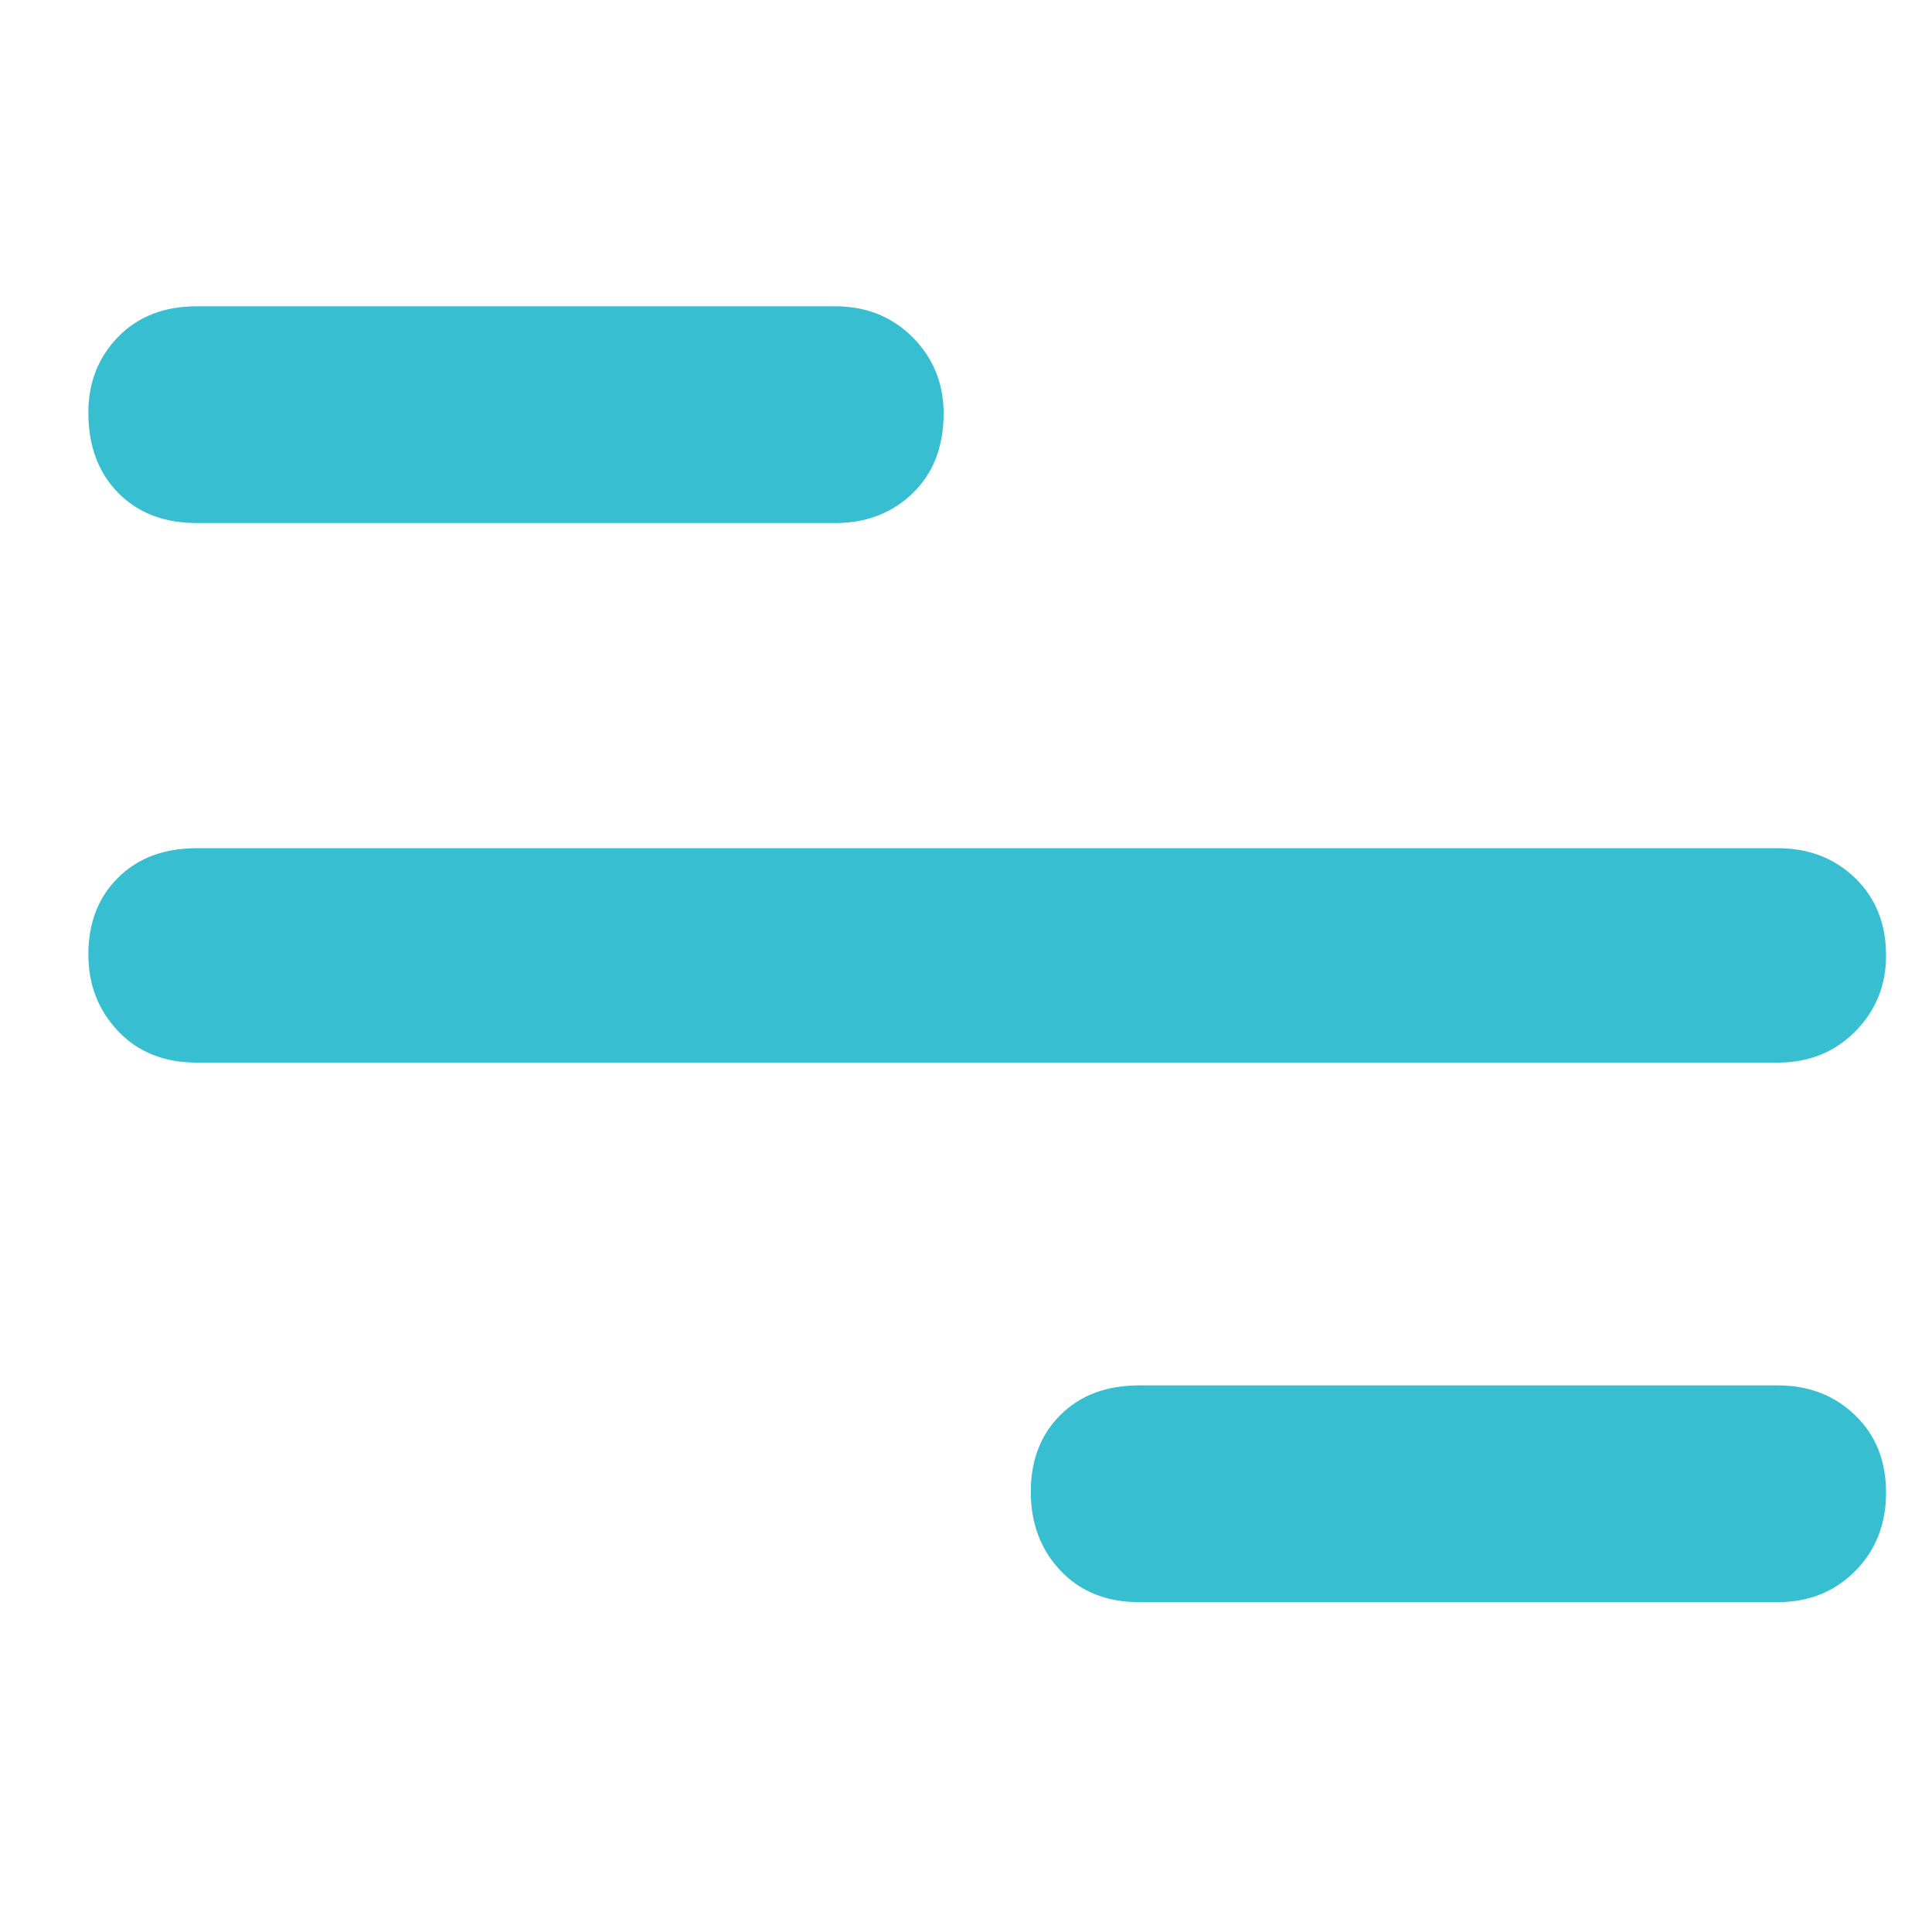 <svg width="41" height="41" viewBox="0 0 41 41" fill="none" xmlns="http://www.w3.org/2000/svg">
<path d="M24.175 34C23.483 34 22.927 33.777 22.506 33.332C22.085 32.887 21.875 32.328 21.875 31.657C21.875 30.986 22.085 30.442 22.506 30.025C22.927 29.608 23.483 29.4 24.175 29.4H37.725C38.384 29.4 38.932 29.611 39.369 30.034C39.806 30.456 40.025 31.003 40.025 31.675C40.025 32.346 39.806 32.901 39.369 33.341C38.932 33.78 38.384 34 37.725 34H24.175ZM4.175 22.55C3.483 22.55 2.927 22.327 2.506 21.882C2.085 21.437 1.875 20.895 1.875 20.257C1.875 19.586 2.085 19.042 2.506 18.625C2.927 18.208 3.483 18 4.175 18H37.725C38.384 18 38.932 18.211 39.369 18.634C39.806 19.056 40.025 19.603 40.025 20.275C40.025 20.913 39.806 21.451 39.369 21.891C38.932 22.33 38.384 22.55 37.725 22.55H4.175ZM4.175 11.1C3.483 11.1 2.927 10.886 2.506 10.457C2.085 10.028 1.875 9.462 1.875 8.757C1.875 8.119 2.085 7.583 2.506 7.15C2.927 6.717 3.483 6.5 4.175 6.5H17.725C18.384 6.5 18.932 6.72 19.369 7.159C19.806 7.598 20.025 8.137 20.025 8.775C20.025 9.479 19.806 10.043 19.369 10.466C18.932 10.889 18.384 11.1 17.725 11.1H4.175Z" fill="#37BFD1"/>
</svg>
